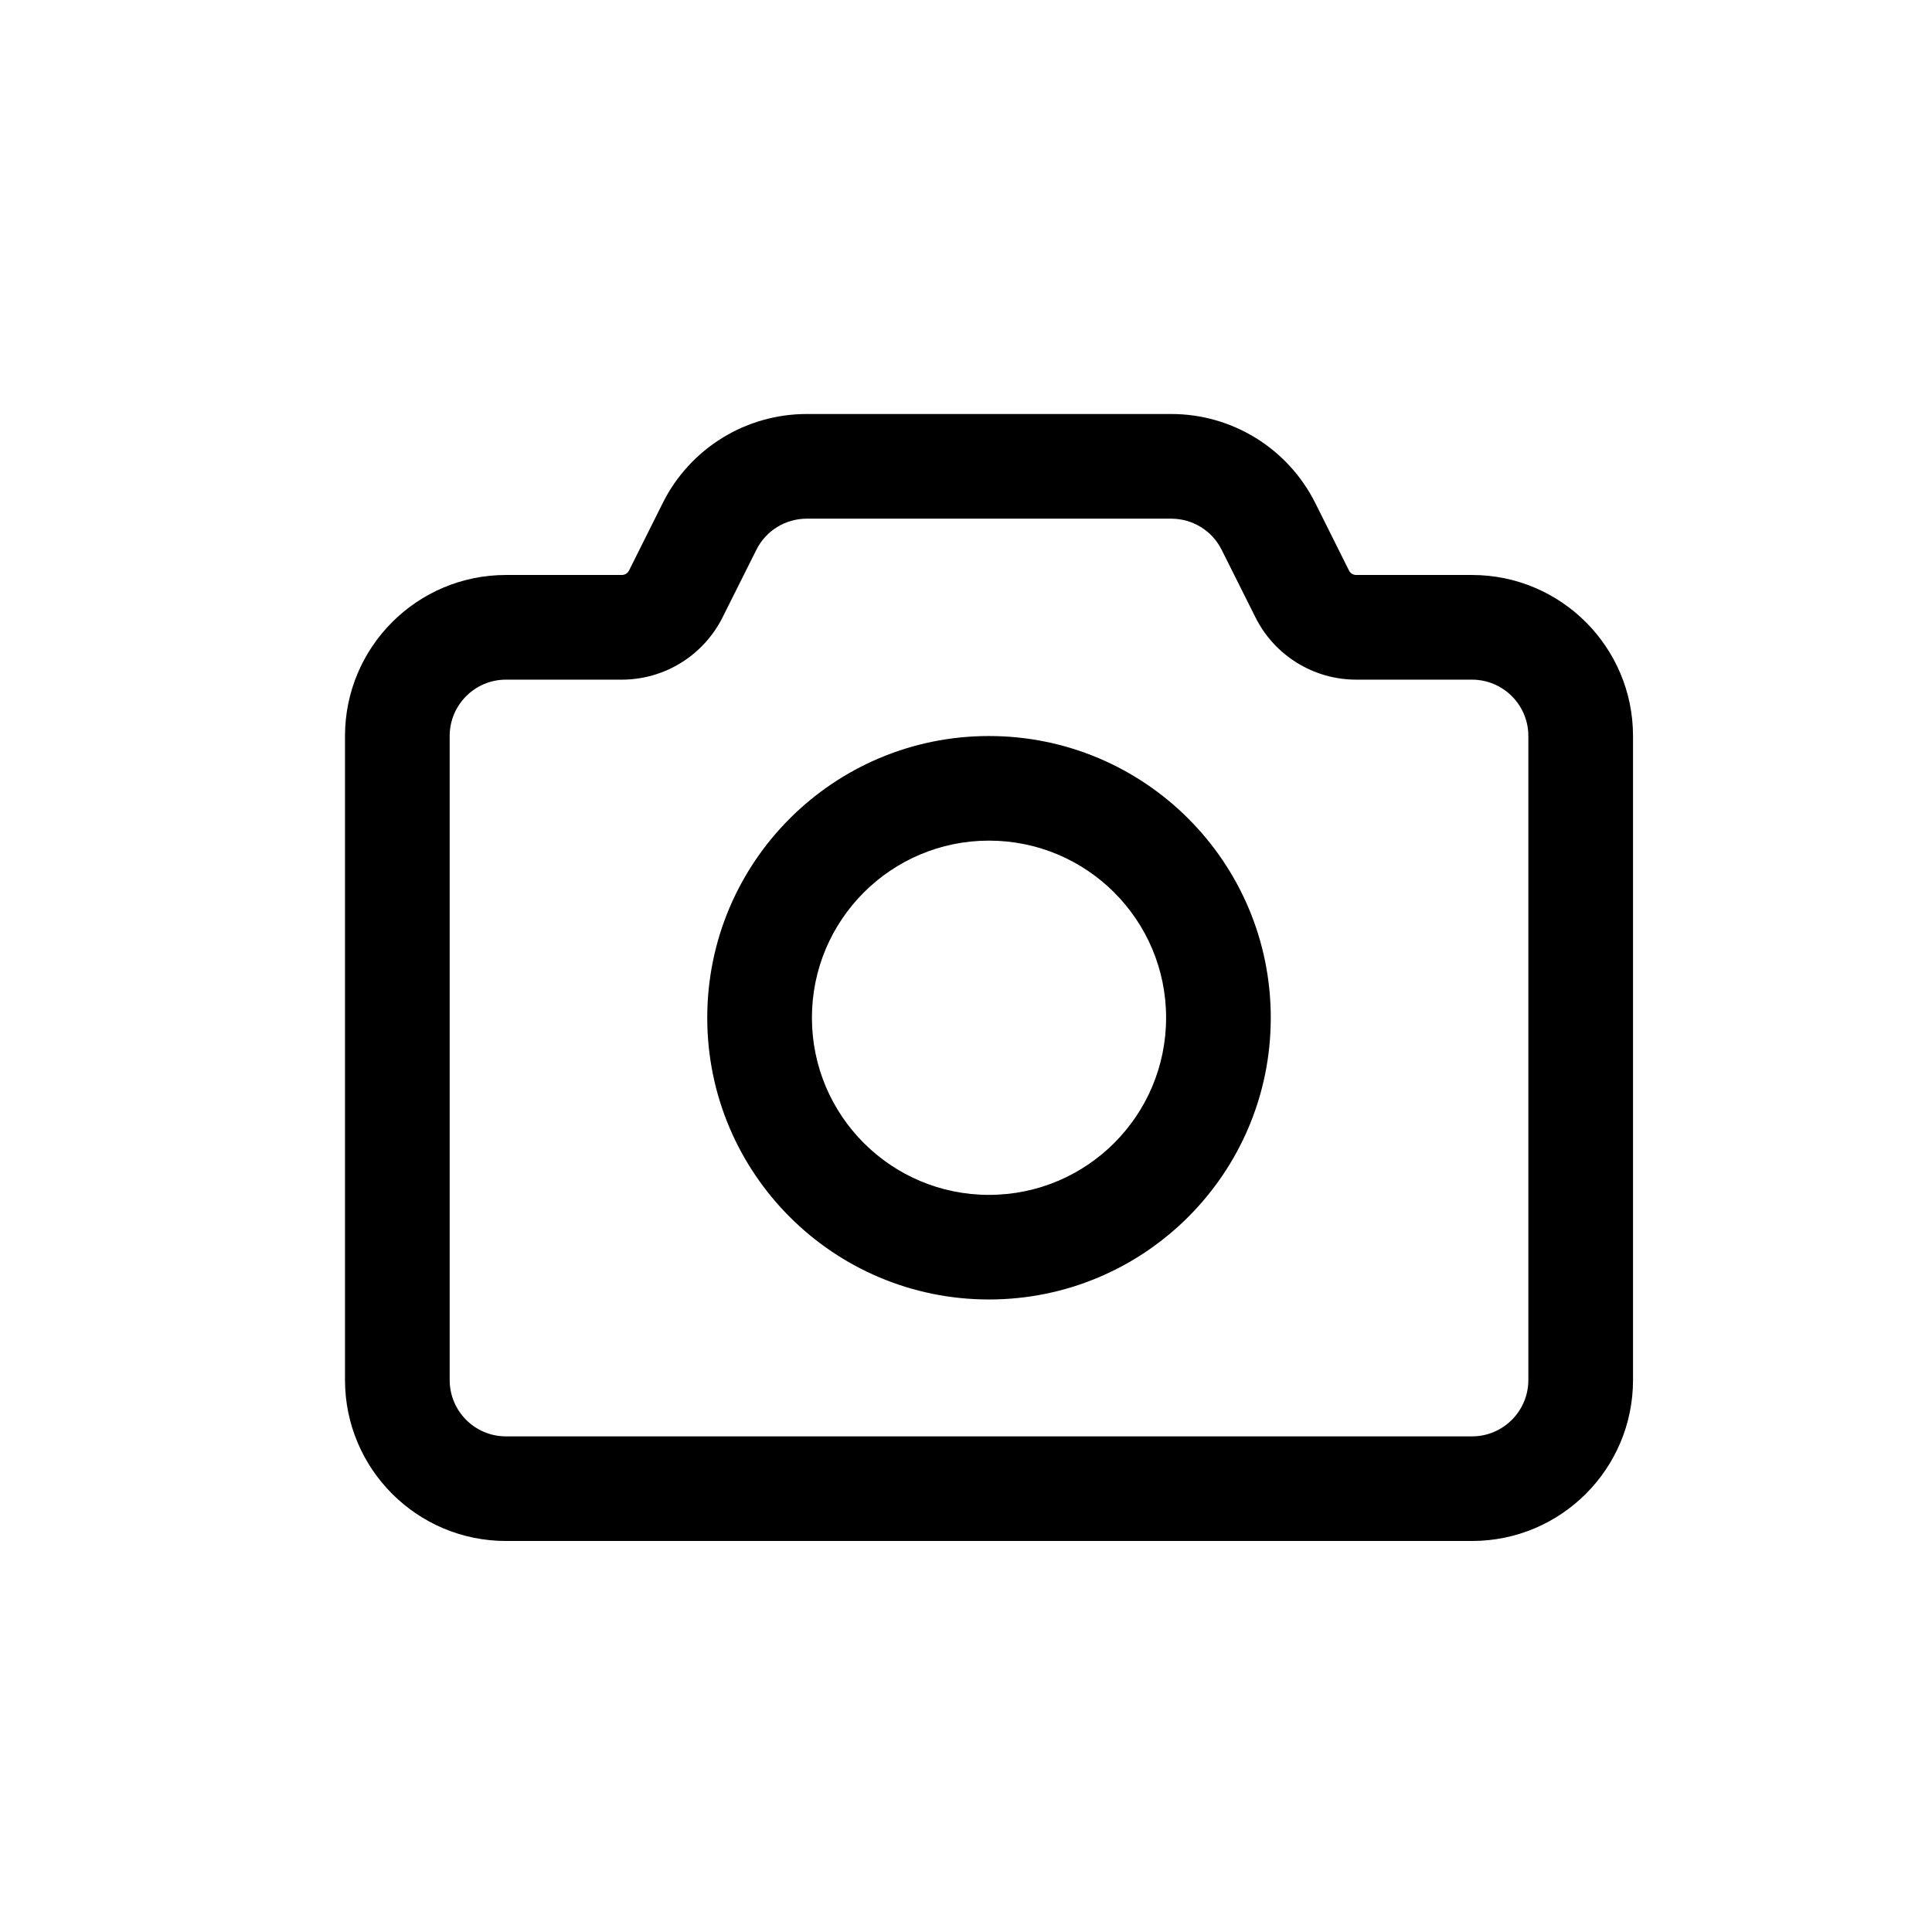 <svg width="28" height="28" viewBox="0 0 28 28" fill="none" xmlns="http://www.w3.org/2000/svg">
<path fill-rule="evenodd" clip-rule="evenodd" d="M18.417 14.75C18.417 17.005 16.588 18.833 14.333 18.833C12.078 18.833 10.25 17.005 10.25 14.75C10.25 12.495 12.078 10.667 14.333 10.667C16.588 10.667 18.417 12.495 18.417 14.75ZM16.9 14.75C16.9 16.168 15.751 17.317 14.333 17.317C12.916 17.317 11.767 16.168 11.767 14.75C11.767 13.332 12.916 12.183 14.333 12.183C15.751 12.183 16.9 13.332 16.9 14.75Z" fill="black"/>
<path fill-rule="evenodd" clip-rule="evenodd" d="M5 10.667C5 9.378 6.045 8.333 7.333 8.333H9.011C9.055 8.333 9.096 8.308 9.116 8.269L9.605 7.29C10 6.499 10.808 6 11.692 6H16.975C17.858 6 18.666 6.499 19.062 7.29L19.551 8.269C19.571 8.308 19.611 8.333 19.655 8.333H21.333C22.622 8.333 23.667 9.378 23.667 10.667V20C23.667 21.289 22.622 22.333 21.333 22.333H7.333C6.045 22.333 5 21.289 5 20V10.667ZM22.15 10.667V20C22.15 20.451 21.784 20.817 21.333 20.817H7.333C6.882 20.817 6.517 20.451 6.517 20V10.667C6.517 10.216 6.882 9.85 7.333 9.85H9.011C9.63 9.85 10.195 9.5 10.472 8.947L10.962 7.968C11.1 7.691 11.383 7.517 11.692 7.517H16.975C17.284 7.517 17.567 7.691 17.705 7.968L18.195 8.947C18.471 9.5 19.037 9.85 19.655 9.85H21.333C21.784 9.85 22.15 10.216 22.15 10.667Z" fill="black"/>
</svg>
